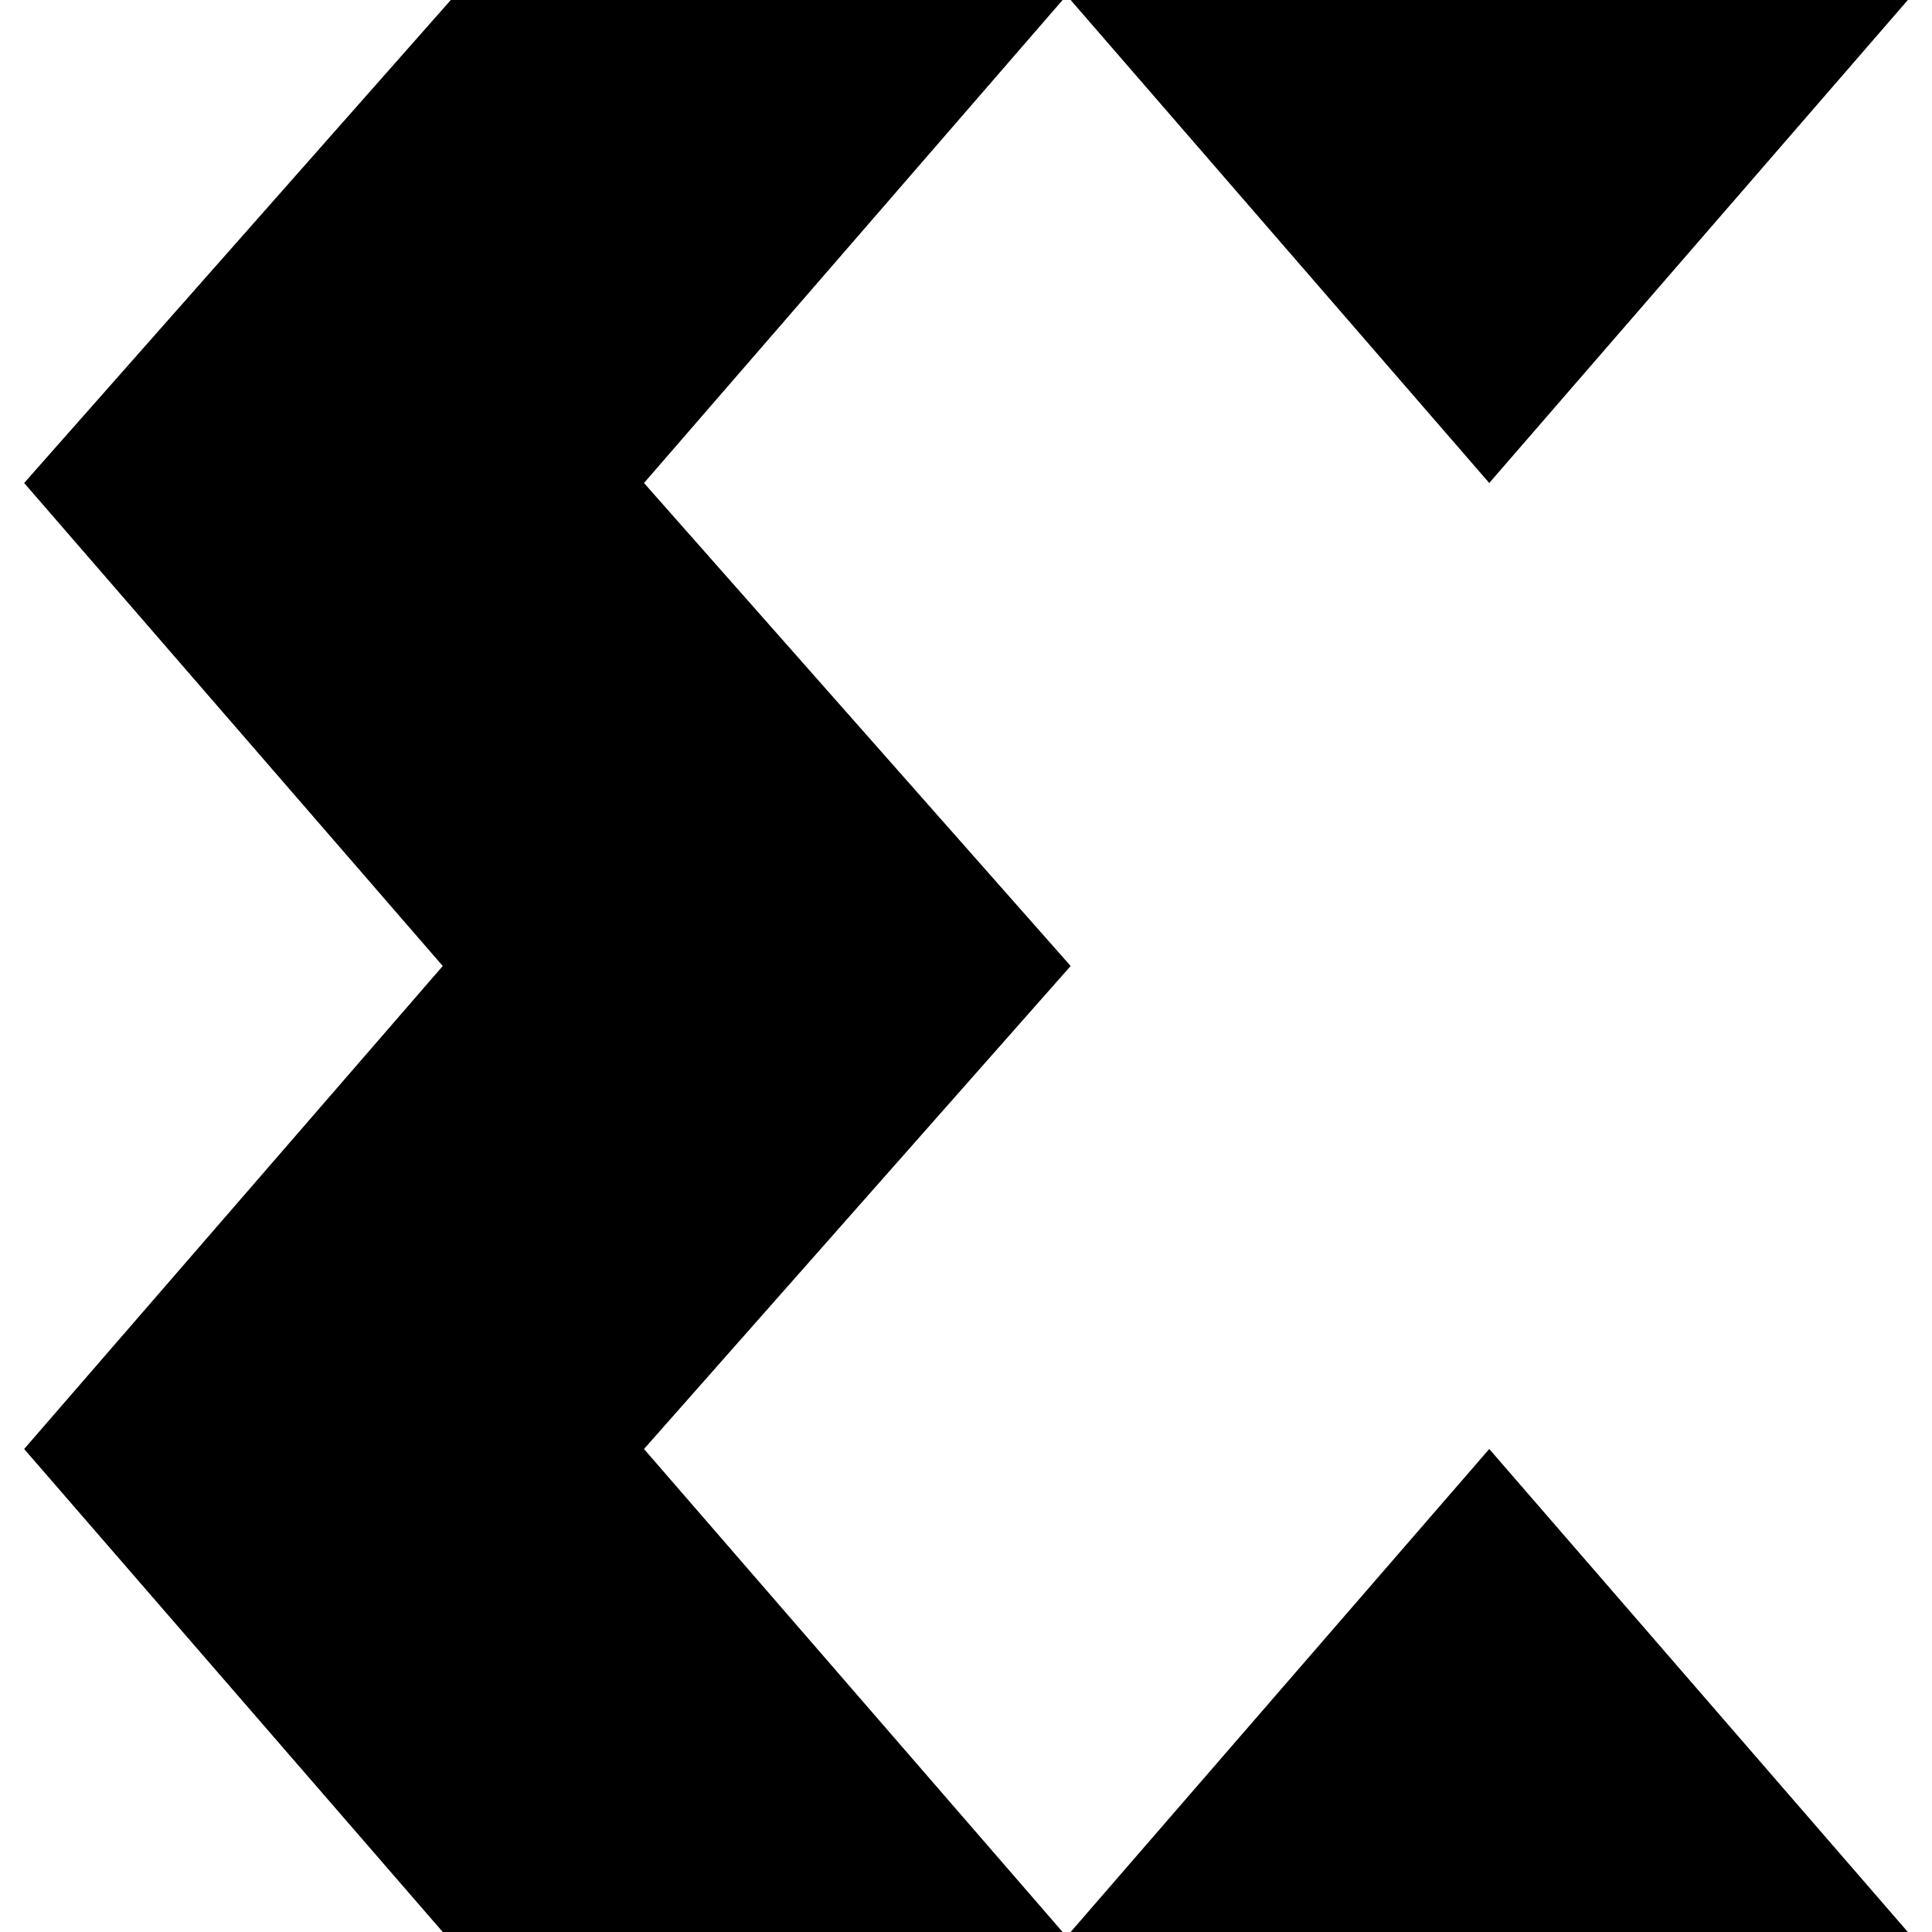 <svg role="img" viewBox="0 0 24 24" xmlns="http://www.w3.org/2000/svg"><title>Xilinx icon</title><path d="M23.7,0l-5.2,6l-5.2-6H23.7z M18.5,18l-5.2,6h10.4L18.5,18z M13.3,12L8,6l5.2-6H5.6L0.3,6l5.2,6l-5.2,6 l5.2,6h7.7L8,18L13.3,12z" /></svg>